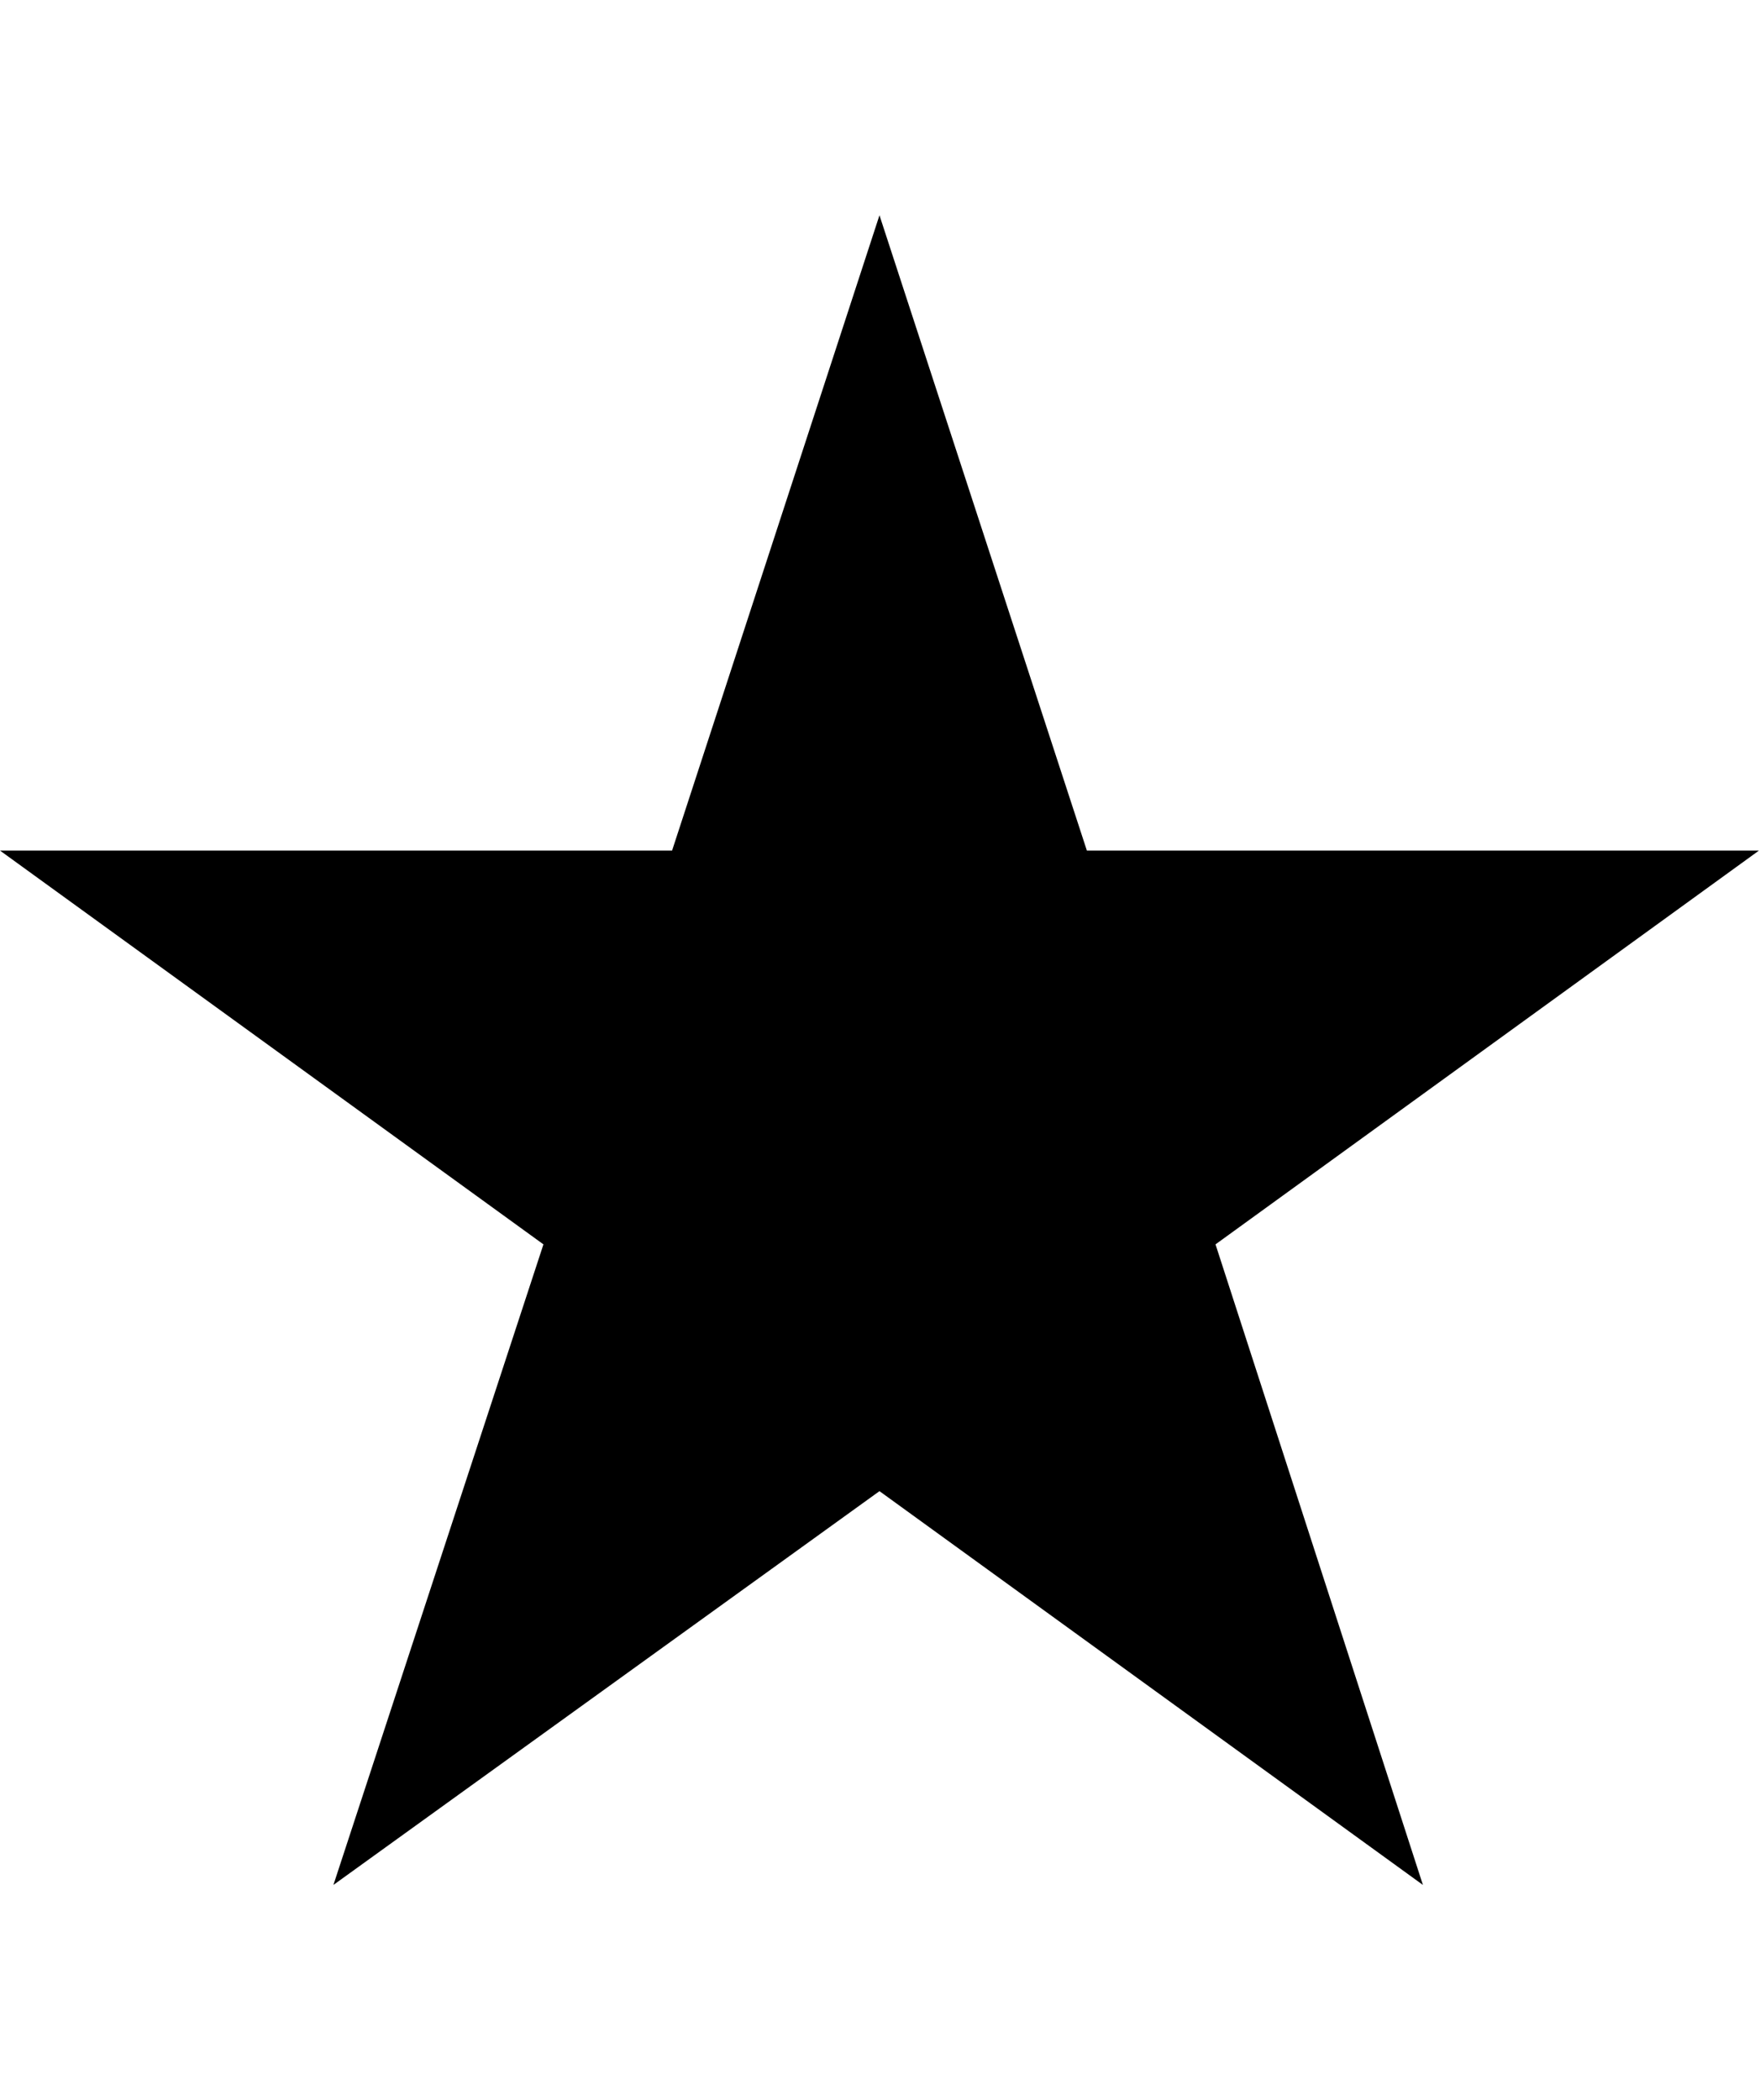 <svg height="1000" width="838" xmlns="http://www.w3.org/2000/svg"><path d="M320 405l98.75 -302.5 98.75 302.5l320 0l-258.75 187.5 98.75 305 -258.75 -187.5 -260 187.5 100 -305 -258.75 -187.5l320 0z"/></svg>
